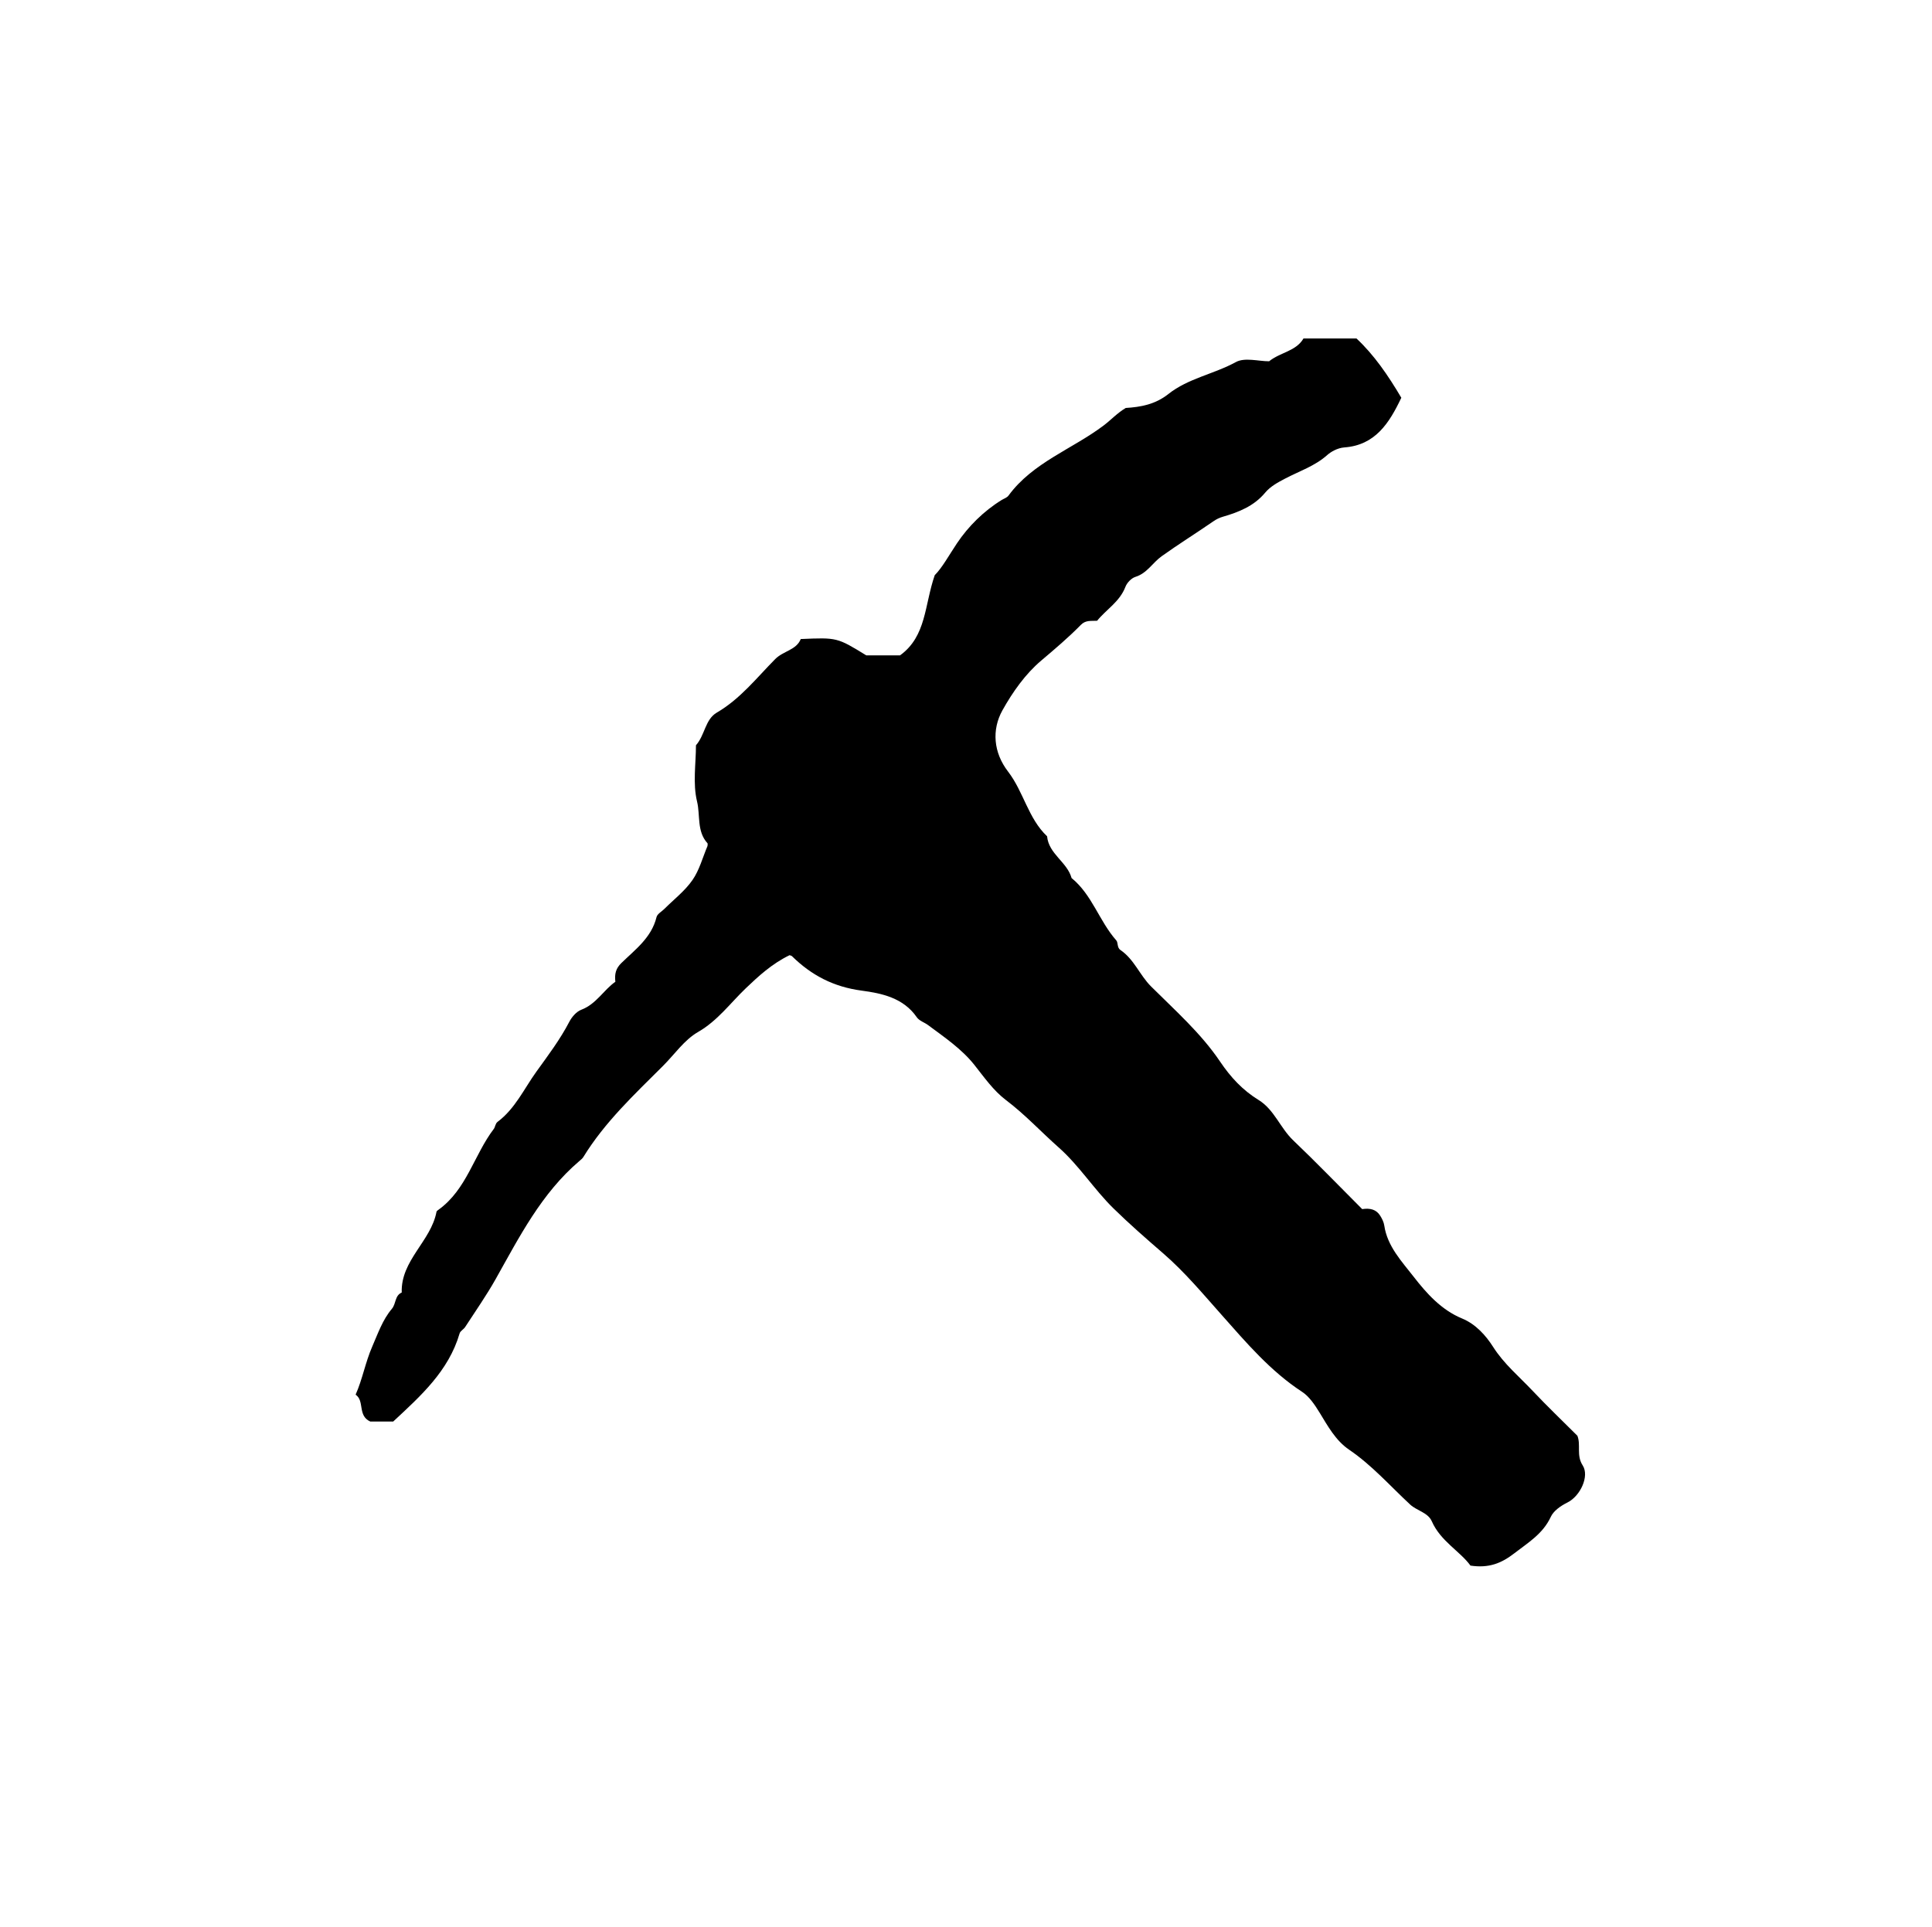 <?xml version="1.0" encoding="iso-8859-1"?>
<!-- Generator: Adobe Illustrator 16.0.0, SVG Export Plug-In . SVG Version: 6.00 Build 0)  -->
<!DOCTYPE svg PUBLIC "-//W3C//DTD SVG 1.1//EN" "http://www.w3.org/Graphics/SVG/1.1/DTD/svg11.dtd">
<svg version="1.1" id="Layer_1" xmlns="http://www.w3.org/2000/svg" xmlns:xlink="http://www.w3.org/1999/xlink" x="0px" y="0px"
	 width="72.36px" height="72.18px" viewBox="0 0 72.36 72.18" style="enable-background:new 0 0 72.36 72.18;" xml:space="preserve"
	>
<g>
	<path style="fill-rule:evenodd;clip-rule:evenodd;fill:none;" d="M79.416,79.631c-28.8,0-57.6,0-86.399,0
		c0-28.871,0-57.743,0-86.615c28.8,0,57.6,0,86.399,0C79.416,21.888,79.416,50.76,79.416,79.631z M51.019,45.294
		c-0.898-0.897-1.723-1.755-2.585-2.571c-0.489-0.464-0.714-1.155-1.298-1.514c-0.603-0.37-1.05-0.854-1.443-1.438
		c-0.718-1.064-1.684-1.917-2.588-2.818c-0.423-0.421-0.634-1.018-1.145-1.363c-0.136-0.092-0.08-0.275-0.158-0.363
		c-0.638-0.722-0.904-1.708-1.673-2.334c-0.166-0.604-0.856-0.899-0.917-1.564c-0.709-0.67-0.877-1.664-1.463-2.426
		c-0.549-0.714-0.613-1.567-0.21-2.292c0.381-0.685,0.862-1.365,1.454-1.865c0.509-0.43,1.017-0.86,1.481-1.334
		c0.187-0.19,0.384-0.142,0.612-0.157c0.338-0.42,0.847-0.711,1.06-1.271c0.058-0.153,0.223-0.326,0.375-0.373
		c0.437-0.135,0.645-0.53,0.979-0.771c0.634-0.453,1.298-0.866,1.938-1.309c0.117-0.081,0.223-0.133,0.363-0.174
		c0.591-0.171,1.161-0.4,1.571-0.892c0.206-0.247,0.478-0.389,0.752-0.534c0.535-0.282,1.116-0.467,1.588-0.89
		c0.118-0.105,0.366-0.26,0.633-0.279c1.159-0.085,1.683-0.912,2.134-1.861c-0.496-0.839-1.016-1.6-1.679-2.22
		c-0.679,0-1.324,0-1.985,0c-0.281,0.482-0.867,0.516-1.288,0.854c-0.399,0-0.914-0.152-1.245,0.03
		c-0.824,0.451-1.788,0.609-2.528,1.197c-0.492,0.391-1.037,0.489-1.596,0.522c-0.317,0.188-0.551,0.447-0.826,0.655
		c-1.179,0.889-2.653,1.384-3.566,2.628c-0.059,0.08-0.17,0.112-0.253,0.163c-0.676,0.416-1.255,0.993-1.676,1.623
		c-0.298,0.446-0.56,0.925-0.833,1.195c-0.392,1.131-0.307,2.283-1.299,3.003c-0.006,0-0.042,0-0.078,0c-0.396,0-0.792,0-1.188,0
		c-1.091-0.669-1.091-0.669-2.453-0.611c-0.165,0.414-0.653,0.444-0.956,0.75c-0.695,0.701-1.308,1.494-2.186,2.004
		c-0.442,0.256-0.44,0.837-0.783,1.226c0,0.682-0.125,1.43,0.041,2.107c0.125,0.514-0.016,1.115,0.389,1.561
		c0.018,0.02,0.002,0.069,0.002,0.105c-0.182,0.429-0.301,0.9-0.562,1.274c-0.283,0.408-0.696,0.725-1.052,1.081
		c-0.102,0.102-0.266,0.188-0.295,0.308c-0.188,0.771-0.797,1.215-1.316,1.72c-0.209,0.204-0.258,0.408-0.226,0.703
		c-0.441,0.308-0.712,0.835-1.276,1.048c-0.183,0.07-0.354,0.27-0.449,0.452c-0.347,0.666-0.795,1.26-1.232,1.866
		c-0.464,0.644-0.795,1.388-1.454,1.881c-0.085,0.064-0.09,0.196-0.14,0.262c-0.743,0.977-1.016,2.274-2.075,3.032
		c-0.029,0.021-0.067,0.048-0.073,0.077c-0.208,1.105-1.341,1.813-1.302,3.024c-0.264,0.112-0.206,0.417-0.369,0.609
		c-0.346,0.409-0.521,0.922-0.736,1.416c-0.256,0.589-0.362,1.217-0.622,1.8c0.346,0.234,0.063,0.785,0.55,1.007
		c0.254,0,0.568,0,0.857,0c1.033-0.961,2.077-1.894,2.488-3.302c0.027-0.092,0.15-0.15,0.207-0.238
		c0.386-0.595,0.795-1.178,1.142-1.795c0.891-1.586,1.715-3.215,3.136-4.424c0.055-0.047,0.115-0.094,0.151-0.153
		c0.801-1.306,1.91-2.341,2.98-3.409c0.433-0.433,0.801-0.978,1.313-1.271c0.737-0.424,1.21-1.085,1.793-1.642
		c0.458-0.438,0.972-0.915,1.636-1.236c0.031,0.012,0.07,0.017,0.091,0.038c0.729,0.715,1.56,1.15,2.607,1.289
		c0.75,0.1,1.565,0.27,2.066,0.997c0.092,0.135,0.287,0.194,0.411,0.286c0.616,0.457,1.275,0.905,1.743,1.496
		c0.371,0.47,0.721,0.972,1.187,1.322c0.711,0.536,1.307,1.183,1.966,1.767c0.775,0.686,1.322,1.566,2.055,2.285
		c0.604,0.592,1.239,1.146,1.879,1.7c0.796,0.69,1.481,1.512,2.187,2.306c0.912,1.028,1.819,2.097,3.001,2.869
		c0.266,0.174,0.471,0.476,0.662,0.787c0.301,0.49,0.596,1.039,1.104,1.384c0.856,0.582,1.534,1.357,2.285,2.054
		c0.247,0.229,0.665,0.297,0.809,0.625c0.33,0.75,1.052,1.116,1.449,1.661c0.695,0.105,1.165-0.092,1.64-0.459
		c0.521-0.403,1.071-0.728,1.369-1.368c0.1-0.216,0.35-0.401,0.623-0.537c0.485-0.24,0.829-0.988,0.572-1.387
		c-0.248-0.387-0.062-0.761-0.2-1.112c-0.56-0.56-1.133-1.107-1.676-1.684c-0.505-0.535-1.071-1.004-1.48-1.646
		c-0.27-0.424-0.647-0.852-1.161-1.063c-0.779-0.321-1.332-0.942-1.817-1.568c-0.442-0.571-0.981-1.133-1.098-1.913
		c-0.019-0.128-0.082-0.256-0.151-0.367C51.546,45.303,51.312,45.249,51.019,45.294z M62.273,32.719
		c0.321-0.217,0.555-0.375,0.689-0.467c0.11-0.413-0.052-0.593-0.276-0.77c-0.288,0-0.6,0-0.781,0
		c-0.447,0.177-0.446,0.456-0.404,0.75C61.719,32.514,62.063,32.593,62.273,32.719z M26.079,18.468
		c0.663,0.143,0.985-0.4,1.574-0.485c-0.344-0.272,0.188-0.29,0.096-0.477c-0.18-0.27-0.401-0.338-0.705-0.29
		c-0.322,0.234-0.53,0.67-0.989,0.72C26.065,18.155,26.071,18.293,26.079,18.468z"/>
	<path fill="currentColor" d="M51.019,45.294c0.293-0.045,0.527,0.009,0.676,0.25
		c0.069,0.111,0.133,0.239,0.151,0.367c0.116,0.78,0.655,1.342,1.098,1.913c0.485,0.626,1.038,1.247,1.817,1.568
		c0.514,0.212,0.892,0.64,1.161,1.063c0.409,0.643,0.976,1.111,1.48,1.646c0.543,0.576,1.116,1.124,1.677,1.684
		c0.138,0.352-0.049,0.726,0.199,1.112c0.257,0.398-0.087,1.146-0.572,1.387c-0.273,0.136-0.523,0.321-0.623,0.537
		c-0.298,0.641-0.849,0.965-1.369,1.368c-0.475,0.367-0.944,0.564-1.64,0.459c-0.397-0.545-1.119-0.911-1.449-1.661
		c-0.144-0.328-0.562-0.396-0.809-0.625c-0.751-0.696-1.429-1.472-2.285-2.054c-0.509-0.345-0.804-0.894-1.104-1.384
		c-0.191-0.312-0.396-0.613-0.662-0.787c-1.182-0.772-2.089-1.841-3.001-2.869c-0.705-0.794-1.391-1.615-2.187-2.306
		c-0.64-0.554-1.275-1.108-1.879-1.7c-0.732-0.719-1.279-1.6-2.055-2.285c-0.659-0.584-1.255-1.23-1.966-1.767
		c-0.466-0.351-0.815-0.853-1.187-1.322c-0.468-0.591-1.127-1.039-1.743-1.496c-0.125-0.092-0.319-0.151-0.411-0.286
		c-0.501-0.728-1.316-0.897-2.066-0.997c-1.048-0.139-1.879-0.574-2.607-1.289c-0.021-0.021-0.061-0.025-0.091-0.038
		c-0.664,0.321-1.177,0.798-1.636,1.236c-0.583,0.557-1.056,1.218-1.793,1.642c-0.512,0.294-0.88,0.839-1.313,1.271
		c-1.07,1.068-2.179,2.104-2.98,3.409c-0.037,0.06-0.097,0.106-0.151,0.153c-1.42,1.209-2.245,2.838-3.136,4.424
		c-0.347,0.617-0.756,1.2-1.142,1.795c-0.057,0.088-0.18,0.146-0.207,0.238c-0.411,1.408-1.455,2.341-2.488,3.302
		c-0.29,0-0.604,0-0.857,0c-0.487-0.222-0.204-0.772-0.55-1.007c0.259-0.583,0.365-1.211,0.622-1.8
		c0.215-0.494,0.39-1.007,0.736-1.416c0.163-0.192,0.105-0.497,0.369-0.609c-0.039-1.211,1.094-1.919,1.302-3.024
		c0.005-0.029,0.044-0.057,0.073-0.077c1.059-0.758,1.332-2.056,2.075-3.032c0.05-0.065,0.054-0.197,0.14-0.262
		c0.659-0.493,0.99-1.237,1.454-1.881c0.437-0.606,0.885-1.2,1.232-1.866c0.095-0.183,0.266-0.382,0.449-0.452
		c0.563-0.213,0.835-0.74,1.276-1.048c-0.033-0.295,0.016-0.499,0.226-0.703c0.519-0.505,1.128-0.949,1.316-1.72
		c0.029-0.12,0.194-0.206,0.295-0.308c0.356-0.356,0.77-0.673,1.052-1.081c0.26-0.374,0.38-0.846,0.562-1.274
		c0-0.036,0.016-0.086-0.002-0.105c-0.405-0.446-0.264-1.047-0.389-1.561c-0.165-0.678-0.041-1.426-0.041-2.107
		c0.342-0.389,0.341-0.969,0.783-1.226c0.877-0.51,1.491-1.303,2.186-2.004c0.303-0.306,0.791-0.335,0.956-0.75
		c1.362-0.059,1.362-0.059,2.453,0.611c0.396,0,0.792,0,1.188,0c0.036,0,0.071,0,0.078,0c0.992-0.72,0.908-1.872,1.299-3.003
		c0.273-0.27,0.535-0.749,0.833-1.195c0.421-0.63,1-1.207,1.676-1.623c0.083-0.051,0.194-0.083,0.253-0.163
		c0.913-1.244,2.388-1.739,3.566-2.628c0.275-0.208,0.509-0.467,0.826-0.655c0.559-0.034,1.104-0.132,1.596-0.522
		c0.74-0.588,1.704-0.746,2.528-1.197c0.331-0.182,0.846-0.03,1.245-0.03c0.421-0.339,1.007-0.373,1.288-0.854
		c0.661,0,1.307,0,1.985,0c0.663,0.62,1.183,1.381,1.679,2.22c-0.451,0.949-0.975,1.776-2.134,1.861
		c-0.267,0.02-0.515,0.174-0.633,0.279c-0.472,0.423-1.053,0.608-1.588,0.89c-0.274,0.145-0.546,0.287-0.752,0.534
		c-0.41,0.492-0.98,0.721-1.571,0.892c-0.141,0.041-0.246,0.093-0.363,0.174c-0.641,0.443-1.305,0.856-1.938,1.309
		c-0.335,0.24-0.543,0.635-0.979,0.771c-0.152,0.047-0.317,0.22-0.375,0.373c-0.213,0.56-0.722,0.851-1.06,1.271
		c-0.229,0.015-0.426-0.034-0.612,0.157c-0.465,0.474-0.973,0.904-1.481,1.334c-0.592,0.5-1.073,1.181-1.454,1.865
		c-0.403,0.725-0.339,1.578,0.21,2.292c0.586,0.762,0.754,1.755,1.463,2.426c0.061,0.665,0.751,0.961,0.917,1.564
		c0.769,0.625,1.035,1.612,1.673,2.334c0.078,0.088,0.022,0.271,0.158,0.363c0.511,0.345,0.722,0.941,1.145,1.363
		c0.904,0.901,1.87,1.753,2.588,2.818c0.394,0.584,0.841,1.068,1.443,1.438c0.584,0.358,0.809,1.05,1.298,1.514
		C49.296,43.539,50.121,44.396,51.019,45.294z"/>
</g>
</svg>
